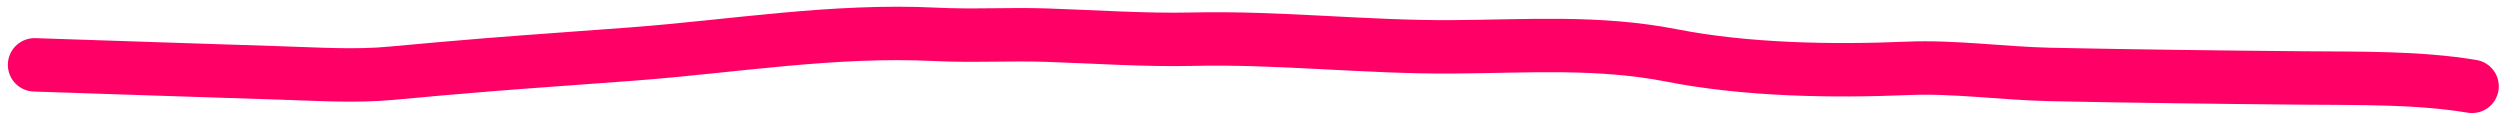 <svg width="234" height="11" viewBox="0 0 234 11" fill="none" xmlns="http://www.w3.org/2000/svg">
<path d="M3.235 6.069C5.38 6.14 22.759 6.723 26.1 6.823C29.546 6.927 33.189 7.177 36.646 6.855C39.645 6.575 42.624 6.308 45.632 6.067C50.202 5.701 54.689 5.399 59.256 5.051C68.792 4.323 78.037 2.743 87.597 3.216C91.043 3.387 94.499 3.175 97.952 3.289C102.406 3.434 107.161 3.771 111.589 3.668C119.738 3.479 127.815 4.439 135.979 4.384C142.956 4.338 149.616 3.846 156.478 5.191C163.435 6.555 171.463 6.697 178.574 6.397C182.944 6.213 187.508 6.877 191.893 6.968C199.787 7.133 207.692 7.226 215.587 7.298C220.847 7.346 226.278 7.236 231.387 8.08" stroke="#FF0066" stroke-width="5" stroke-linecap="round"/>
</svg>
